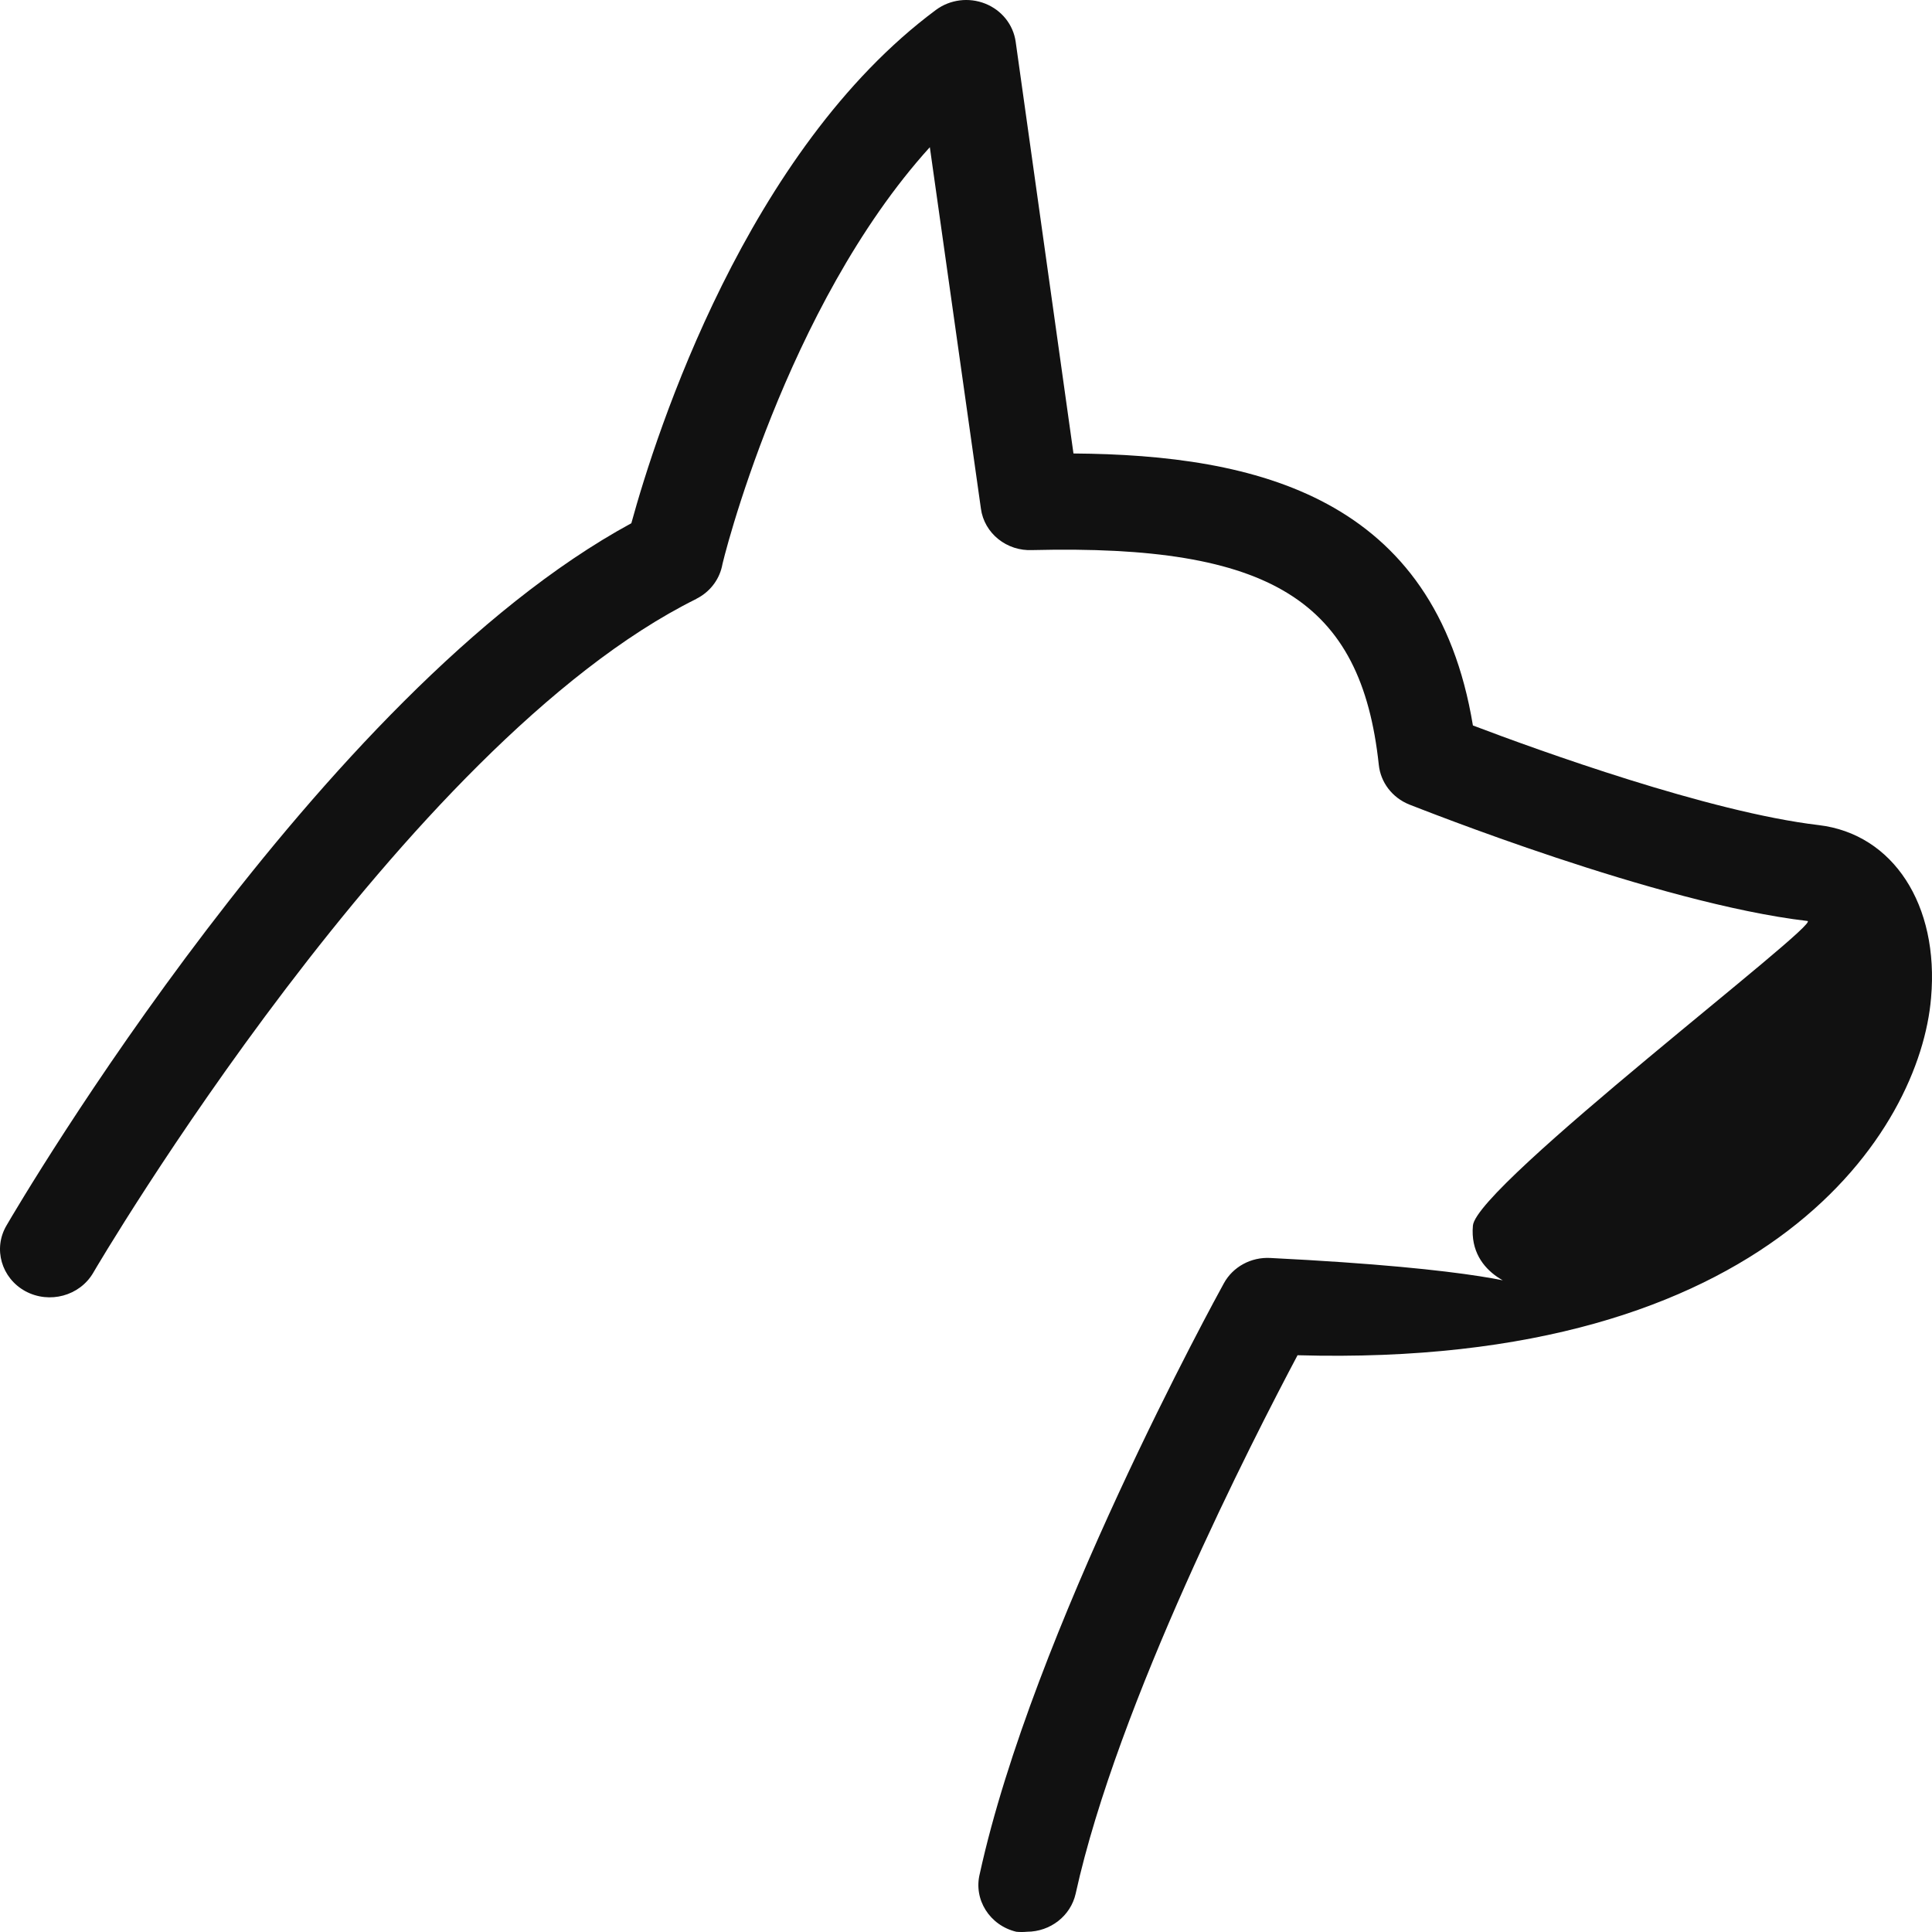 <svg width="64" height="64" viewBox="0 0 64 64" fill="none" xmlns="http://www.w3.org/2000/svg">
<path d="M60.244 27.332C56.62 26.904 50.951 24.852 48.792 24.032C47.543 16.466 41.633 15.067 35.56 15.022L33.645 1.379C33.564 0.815 33.182 0.338 32.639 0.121C32.094 -0.096 31.474 -0.018 31.006 0.327C24.743 4.976 21.744 14.305 20.914 17.333C10.585 22.943 0.638 39.866 0.213 40.6C-0.235 41.366 0.047 42.338 0.839 42.772C1.635 43.202 2.64 42.93 3.088 42.163C3.182 41.994 13.379 24.638 23.068 19.839V19.836C23.496 19.622 23.806 19.233 23.913 18.778C23.913 18.678 26.015 10.159 30.802 4.876L32.493 16.841V16.844C32.602 17.666 33.349 18.266 34.204 18.222C42.098 18.03 45.091 19.894 45.674 25.332C45.734 25.918 46.119 26.421 46.679 26.649C47.018 26.776 54.898 29.926 59.874 30.509C60.368 30.565 48.91 39.269 48.792 40.6C48.491 43.985 56.126 42.374 42.084 41.672C41.444 41.636 40.841 41.964 40.542 42.511C40.284 42.98 34.213 54.043 32.456 62.072C32.243 62.925 32.786 63.783 33.667 63.992C33.785 64.003 33.903 64.003 34.021 63.992C34.796 63.989 35.465 63.467 35.632 62.733C37.027 56.398 41.513 47.666 42.983 44.894C58.67 45.336 63.61 37.406 63.969 33.054C64.241 29.977 62.714 27.624 60.244 27.332Z" fill="#111111"/>
</svg>
